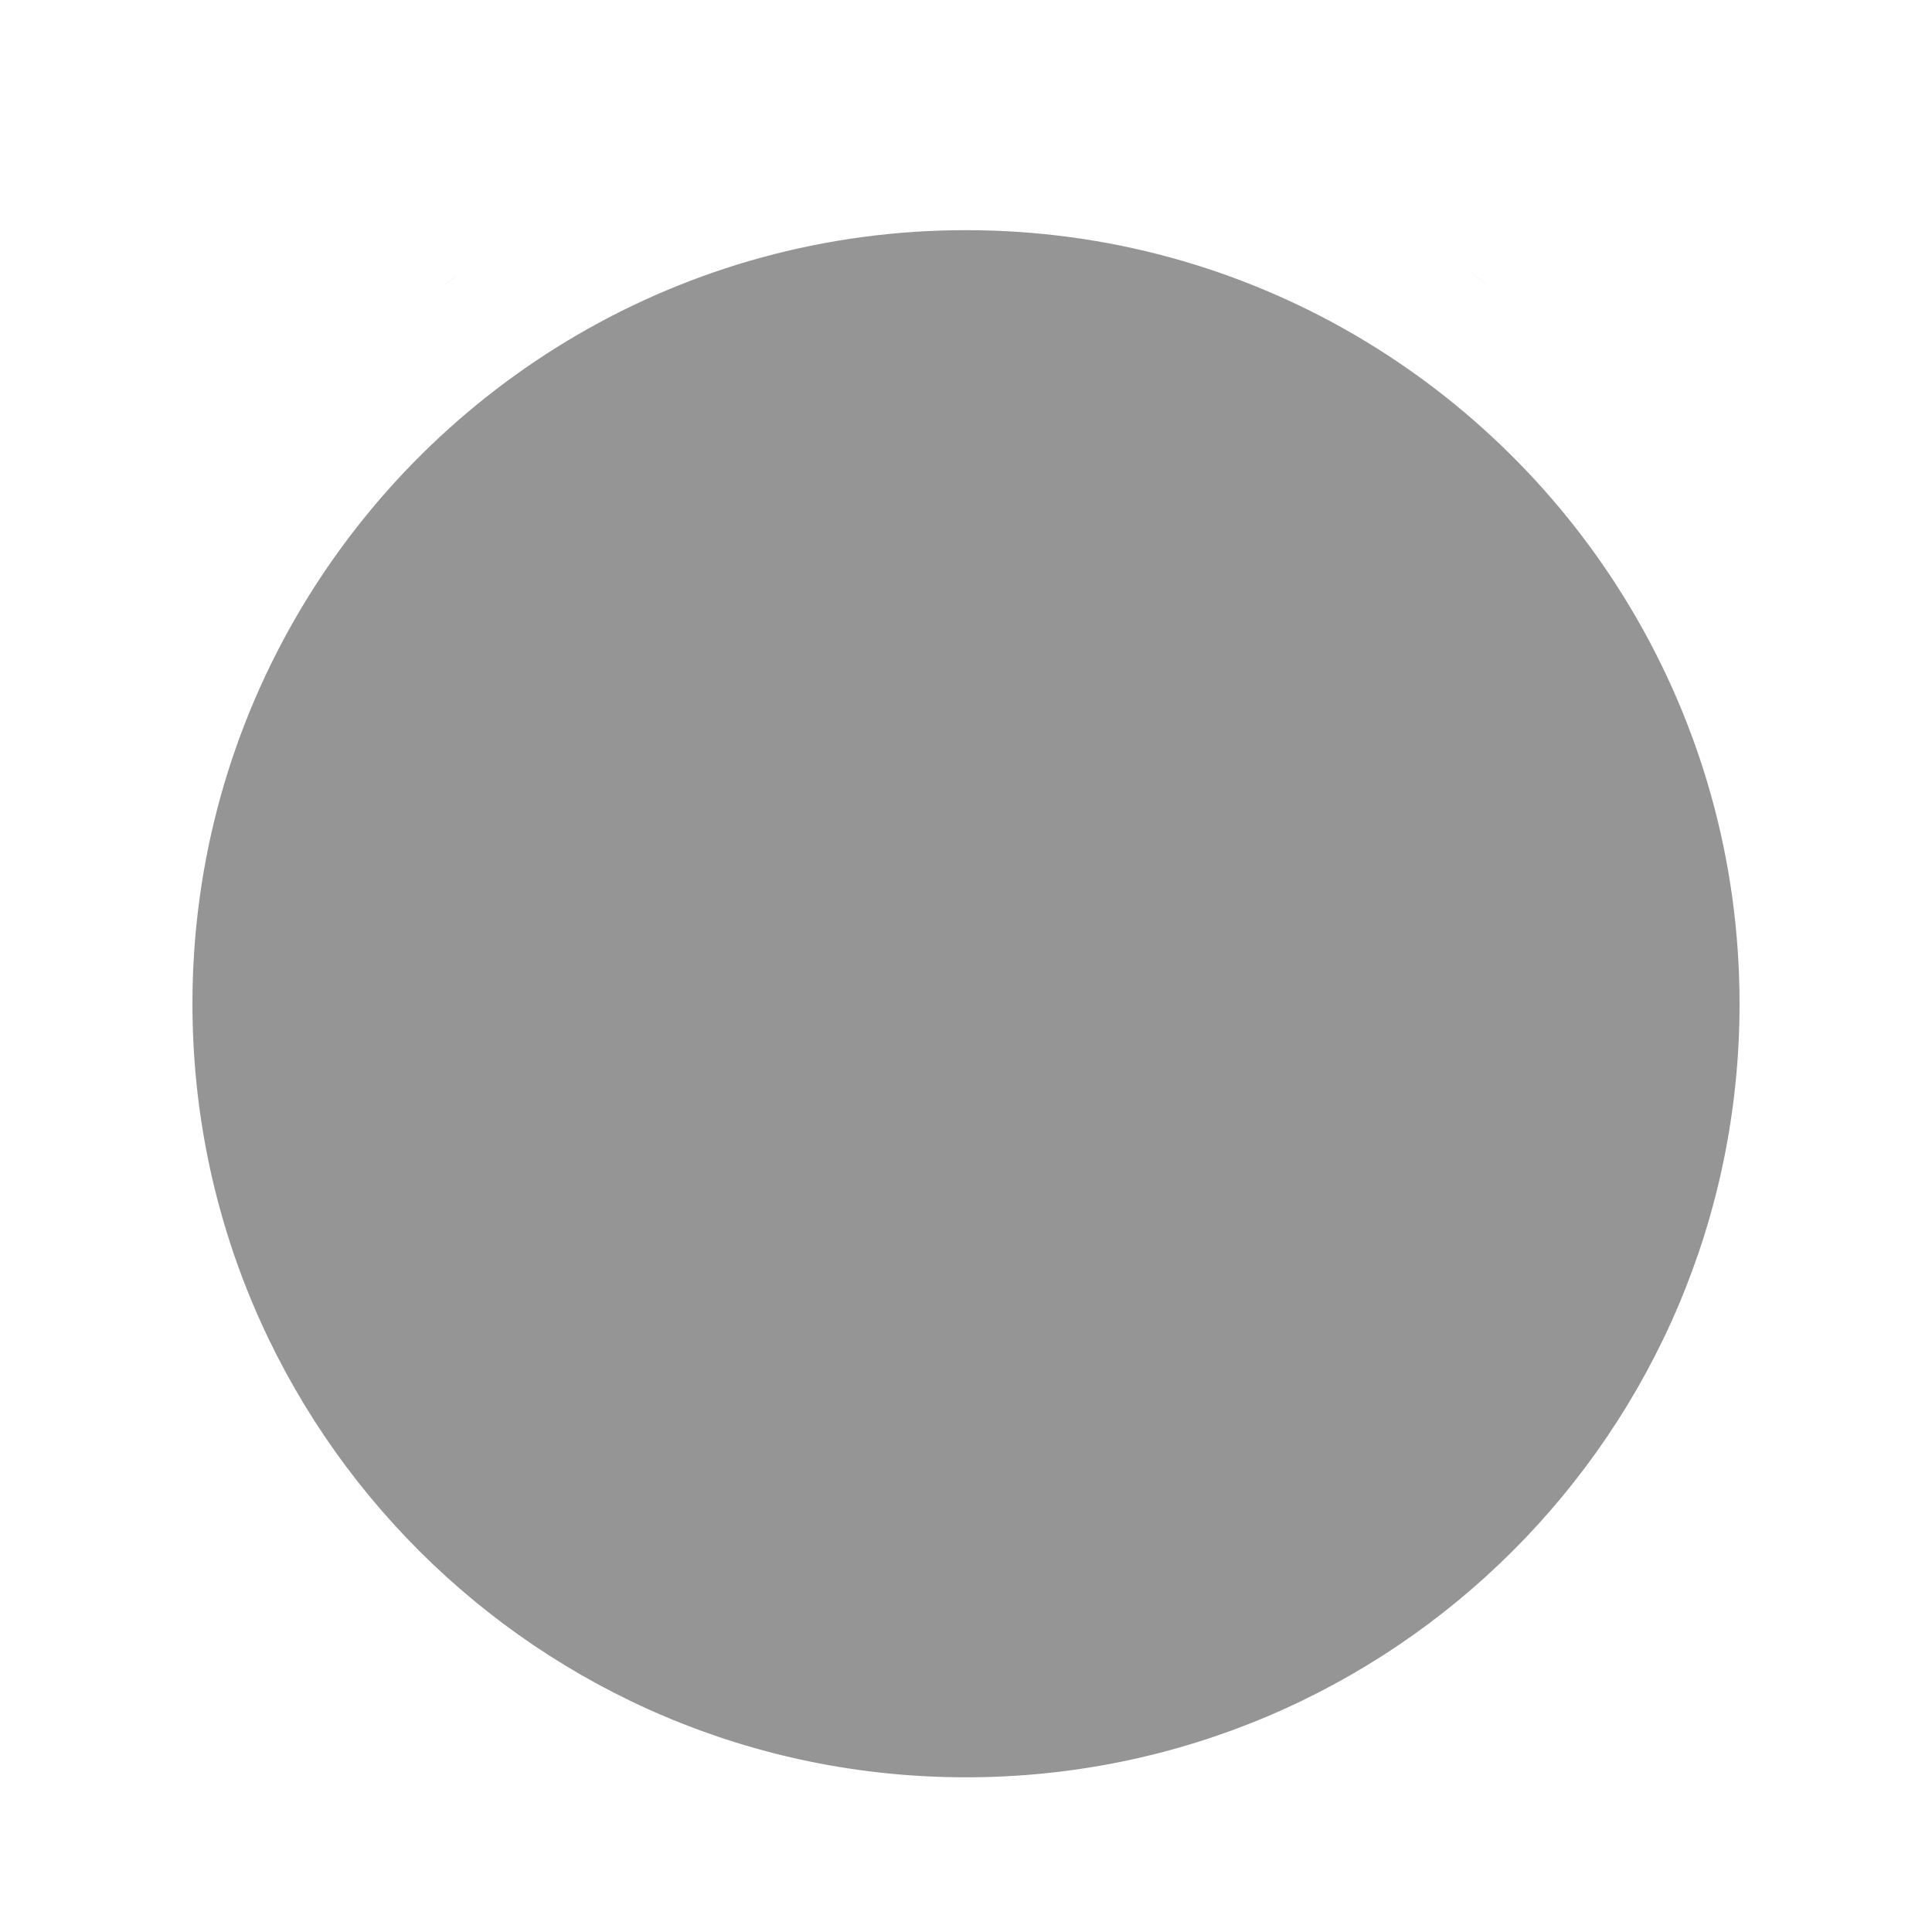 <?xml version="1.0" encoding="UTF-8" standalone="no"?>
<!-- Created with Inkscape (http://www.inkscape.org/) -->

<svg
   xmlns:dc="http://purl.org/dc/elements/1.1/"
   xmlns:cc="http://creativecommons.org/ns#"
   xmlns:rdf="http://www.w3.org/1999/02/22-rdf-syntax-ns#"
   xmlns:svg="http://www.w3.org/2000/svg"
   xmlns="http://www.w3.org/2000/svg"
   xmlns:sodipodi="http://sodipodi.sourceforge.net/DTD/sodipodi-0.dtd"
   xmlns:inkscape="http://www.inkscape.org/namespaces/inkscape"
   version="1.1"
   width="100%"
   height="100%"
   viewBox="0 0 512 512"
   id="svg2"
   inkscape:version="0.48.5 r10040"
   sodipodi:docname="qv4l2.svg">
  <sodipodi:namedview
     pagecolor="#666666"
     bordercolor="#666666"
     borderopacity="1"
     objecttolerance="10"
     gridtolerance="10"
     guidetolerance="10"
     inkscape:pageopacity="0"
     inkscape:pageshadow="2"
     inkscape:window-width="640"
     inkscape:window-height="480"
     id="namedview45"
     showgrid="false"
     inkscape:zoom="0.4609375"
     inkscape:cx="256"
     inkscape:cy="256"
     inkscape:window-x="56"
     inkscape:window-y="0"
     inkscape:window-maximized="0"
     inkscape:current-layer="svg2" />
  <defs
     id="defs4">
    <clipPath
       id="0">
      <path
         d="M 26,0 C 11.603,0 0,11.603 0,26 v 460 c 0,14.397 11.603,26 26,26 h 460 c 14.397,0 26,-11.603 26,-26 V 26 C 512,11.603 500.397,0 486,0 H 26"
         inkscape:connector-curvature="0"
         id="path7" />
    </clipPath>
  </defs>
  <path
     d="M 26,0 C 11.603,0 0,11.603 0,26 v 460 c 0,14.397 11.603,26 26,26 h 460 c 14.397,0 26,-11.603 26,-26 V 26 C 512,11.603 500.397,0 486,0 H 26"
     inkscape:connector-curvature="0"
     id="path9"
     style="fill:none" />
  <g
     id="g53"
     style="font-size:208.33px;line-height:125%;letter-spacing:0;word-spacing:0;font-family:Gentium Book Basic">
  </g>
  <g
     clip-path="url(#0)"
     id="g65"
     style="opacity:0.0;fill-rule:evenodd">
    <path
       d="m 256,60.991 c -74.956,0 -140.5,40.28 -176.25,100.33 l 353.55,353.55 c 35.751,-60.05 101.3,-100.33 176.25,-100.33 z"
       inkscape:connector-curvature="0"
       id="path67" />
    <path
       d="M 79.75,161.32 C 61.507,191.965 50.998,227.75 50.998,266 l 353.55,353.55 c 0,-38.25 10.509,-74.03 28.752,-104.68 z"
       inkscape:connector-curvature="0"
       id="path69" />
    <path
       d="m 50.996,266 c 0,56.6 22.949,107.86 60.05,144.96 l 353.55,353.55 c -37.1,-37.1 -60.05,-88.35 -60.05,-144.96 z"
       inkscape:connector-curvature="0"
       id="path71" />
    <path
       d="M 111.04,410.95 C 148.14,448.05 199.39,471 256,471 l 353.55,353.55 c -56.6,0 -107.86,-22.949 -144.96,-60.05 z"
       inkscape:connector-curvature="0"
       id="path73" />
    <path
       d="m 256,471 c 113.21,0 205,-91.8 205,-205 l 353.55,353.55 c 0,113.21 -91.8,205 -205,205 z"
       inkscape:connector-curvature="0"
       id="path75" />
    <path
       d="m 461,266 c 0,-38.25 -10.512,-74.03 -28.752,-104.68 l 353.55,353.55 c 18.24,30.642 28.752,66.42 28.752,104.68 z"
       inkscape:connector-curvature="0"
       id="path77" />
    <path
       d="m 432.25,161.32 c -8.761,-14.715 -19.31,-28.24 -31.349,-40.28 l 353.55,353.55 c 12.04,12.04 22.589,25.567 31.349,40.28 z"
       inkscape:connector-curvature="0"
       id="path79" />
    <path
       d="M 400.9,121.04 C 363.81,83.95 312.59,60.99 256,60.99 l 353.55,353.55 c 56.59,0 107.81,22.956 144.9,60.05 z"
       inkscape:connector-curvature="0"
       id="path81" />
  </g>
  <path
     d="m 186.46,41 c -2.442,0.755 -4.891,1.553 -7.299,2.384 2.408,-0.831 4.856,-1.629 7.299,-2.384 m 139.09,0 c 2.442,0.755 4.891,1.553 7.299,2.384 -2.408,-0.831 -4.856,-1.629 -7.299,-2.384 m -149.97,3.65 c -2.39,0.87 -4.769,1.793 -7.122,2.737 2.353,-0.944 4.732,-1.867 7.122,-2.737 m 160.86,0 c 2.39,0.87 4.769,1.793 7.122,2.737 -2.353,-0.944 -4.732,-1.867 -7.122,-2.737 M 151.18,55.133 c -3.381,1.686 -6.718,3.456 -10.01,5.298 3.286,-1.842 6.625,-3.611 10.01,-5.298 m -10.01,5.298 c -2.192,1.227 -4.357,2.502 -6.504,3.797 2.147,-1.295 4.312,-2.569 6.504,-3.797 m -6.504,3.797 c -2.14,1.291 -4.262,2.618 -6.357,3.973 2.102,-1.361 4.209,-2.679 6.357,-3.973 m 226.16,-9.09 c 3.382,1.686 6.72,3.456 10.01,5.298 -3.286,-1.84 -6.625,-3.612 -10.01,-5.298 m 10.01,5.298 c 2.192,1.227 4.357,2.502 6.504,3.797 -2.147,-1.295 -4.312,-2.569 -6.504,-3.797 m 6.504,3.797 c 2.147,1.295 4.256,2.612 6.356,3.973 -2.095,-1.356 -4.217,-2.683 -6.356,-3.973 M 256,60.996 c -74.956,0 -140.5,40.28 -176.25,100.33 -18.243,30.645 -28.752,66.43 -28.752,104.68 0,113.21 91.8,205 205,205 113.21,0 205,-91.8 205,-205 0,-38.25 -10.512,-74.03 -28.752,-104.68 -35.751,-60.05 -101.3,-100.33 -176.25,-100.33 m -133.93,11.389 c -3.082,2.138 -6.12,4.343 -9.09,6.622 2.974,-2.28 6.02,-4.482 9.09,-6.622 m -9.09,6.622 c -1.982,1.519 -3.955,3.07 -5.886,4.65 1.931,-1.58 3.904,-3.13 5.886,-4.65 m -5.886,4.65 c -2.898,2.37 -5.725,4.824 -8.505,7.327 2.78,-2.503 5.607,-4.957 8.505,-7.327 m -8.505,7.327 c -1.854,1.669 -3.675,3.365 -5.474,5.091 1.799,-1.726 3.62,-3.422 5.474,-5.091 m -5.474,5.091 c -0.905,0.868 -1.787,1.738 -2.679,2.619 0.886,-0.877 1.778,-1.756 2.679,-2.619 m 296.82,-23.69 c 3.082,2.138 6.121,4.342 9.09,6.622 -2.974,-2.278 -6.02,-4.482 -9.09,-6.622 m 9.09,6.622 c 1.982,1.519 3.955,3.069 5.886,4.65 -1.931,-1.58 -3.904,-3.131 -5.886,-4.65 m 5.886,4.65 c 2.898,2.37 5.725,4.824 8.505,7.327 -2.78,-2.503 -5.608,-4.958 -8.505,-7.327 m 8.505,7.327 c 1.854,1.669 3.675,3.365 5.474,5.091 -1.799,-1.726 -3.62,-3.423 -5.474,-5.091 m 5.474,5.091 c 0.899,0.864 1.793,1.742 2.679,2.619 -0.89,-0.881 -1.773,-1.751 -2.679,-2.619"
     inkscape:connector-curvature="0"
     id="path83"
     style="fill:#666666;fill-rule:evenodd;opacity:0.69" />
</svg>
